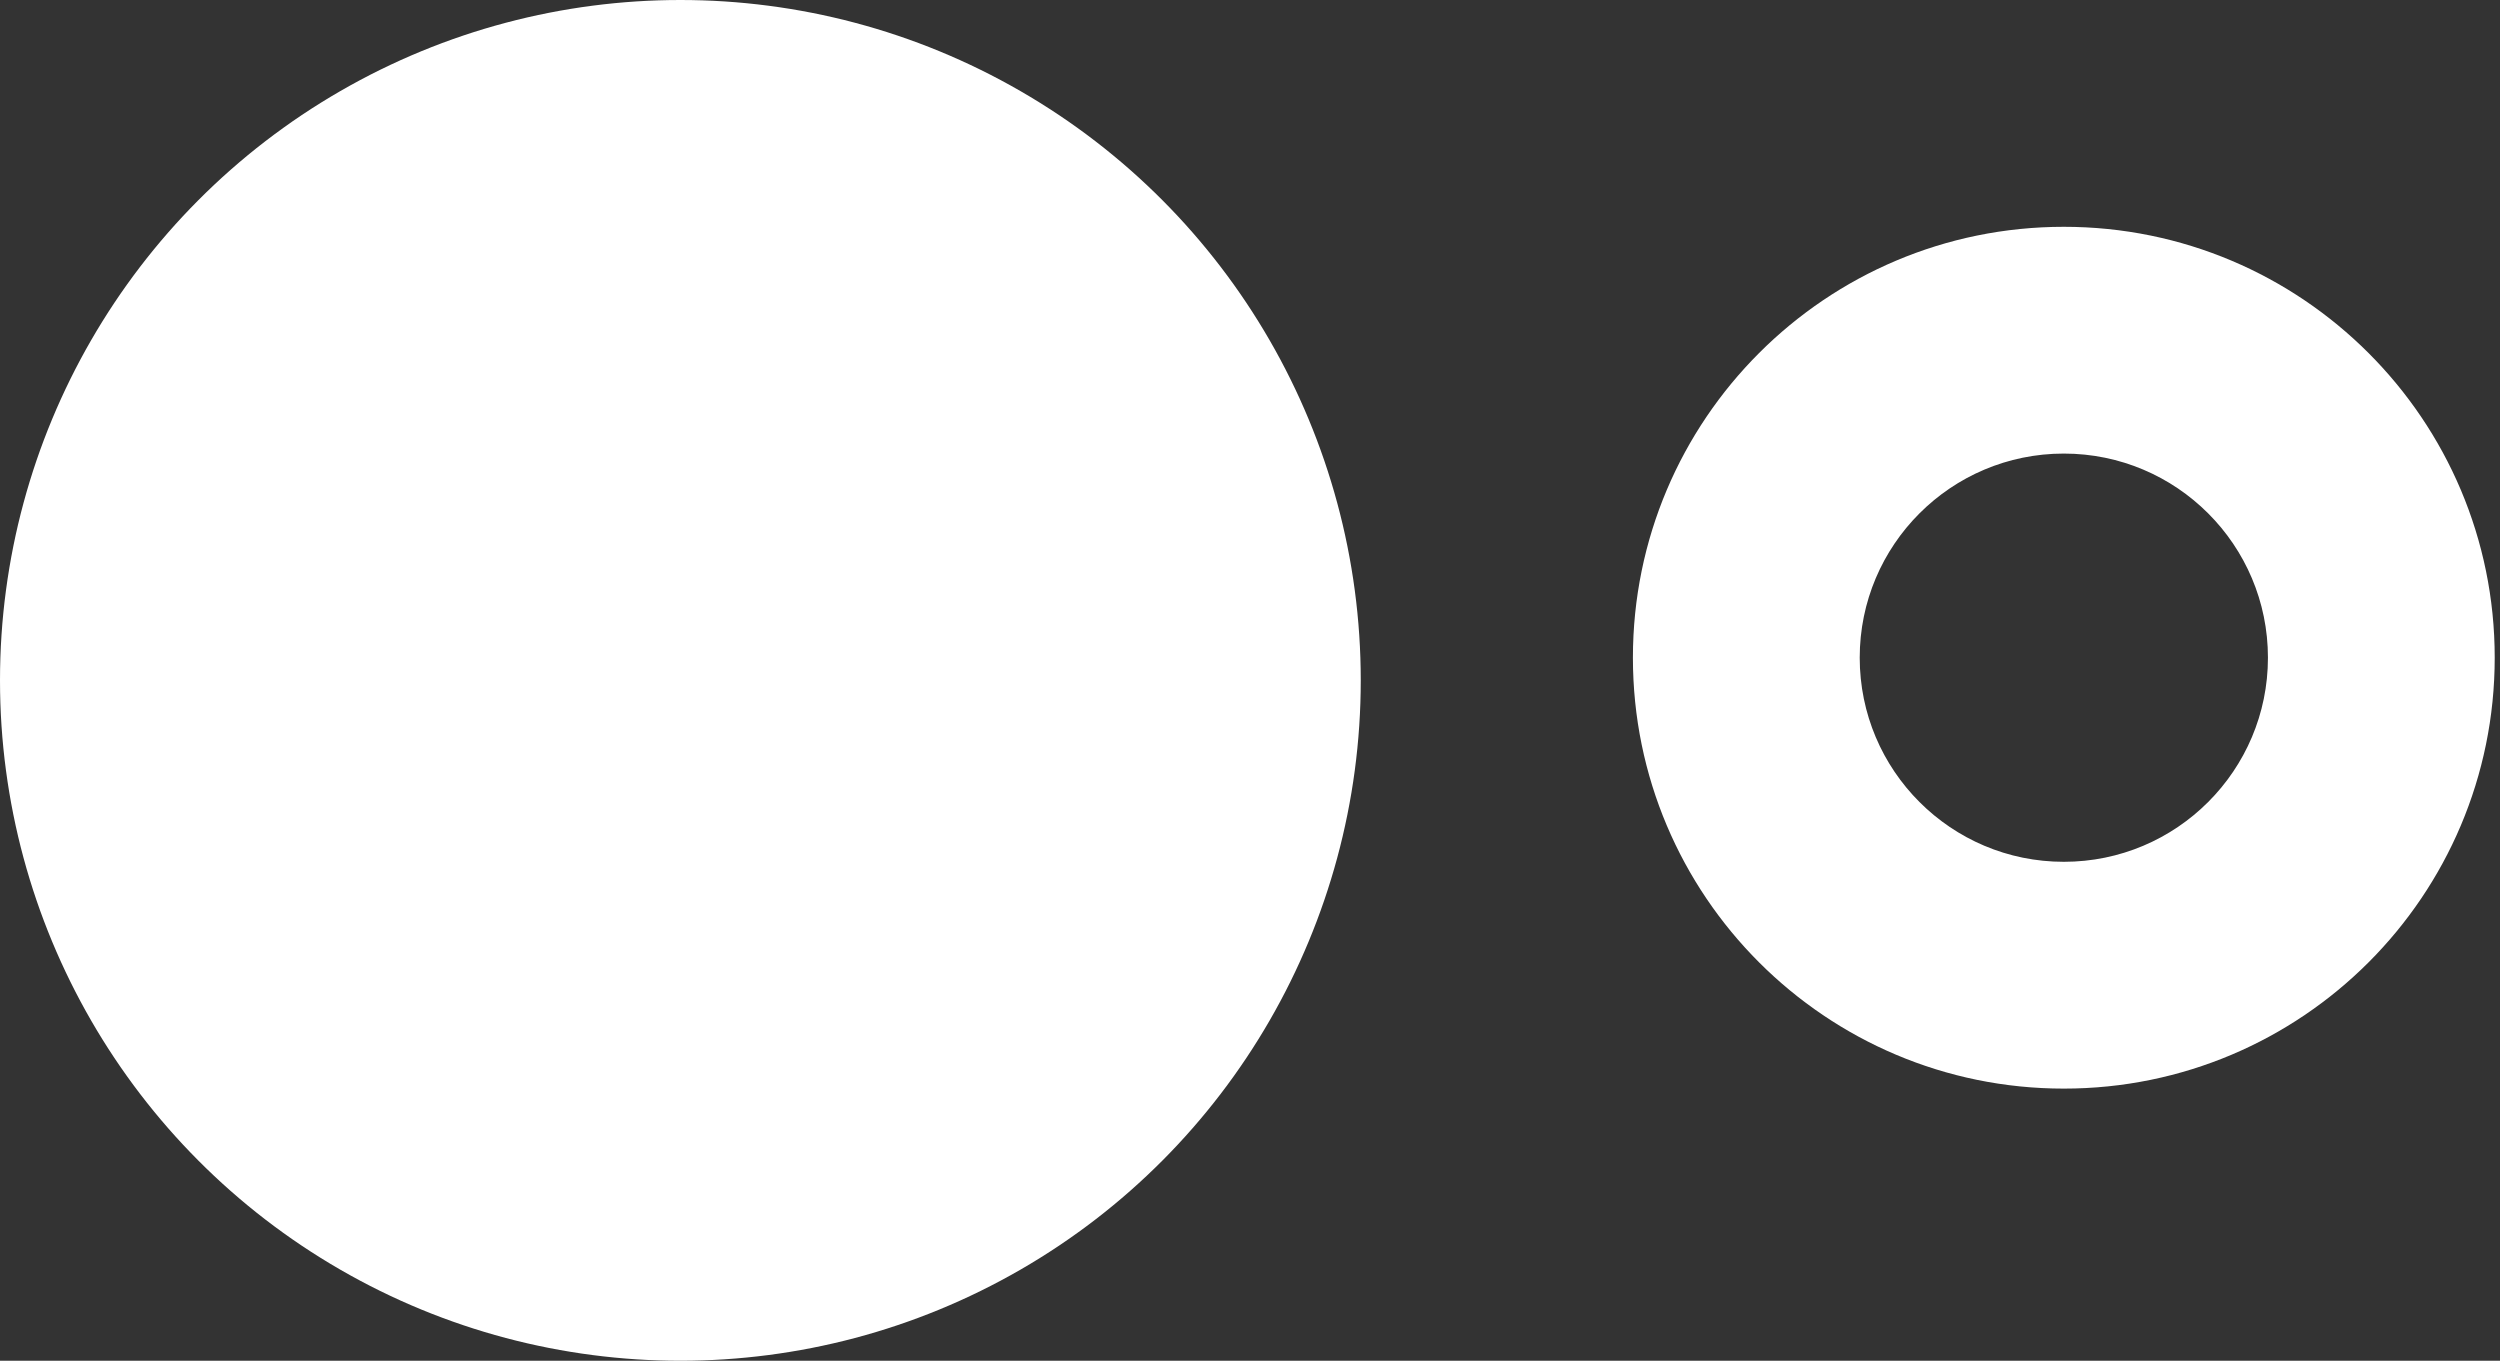 <svg width="79" height="43" viewBox="0 0 79 43" fill="none" xmlns="http://www.w3.org/2000/svg">
<rect x="0" y="0" width="79" height="43" fill="#333333" stroke="none"/>
<circle cx="21.5" cy="21.5" r="21.5" fill="white"/>
<path fill-rule="evenodd" clip-rule="evenodd" d="M65.217 34.4C72.737 34.4 78.833 28.304 78.833 20.783C78.833 13.263 72.737 7.167 65.217 7.167C57.696 7.167 51.6 13.263 51.6 20.783C51.6 28.304 57.696 34.4 65.217 34.4ZM65.217 27.233C68.779 27.233 71.667 24.346 71.667 20.783C71.667 17.221 68.779 14.333 65.217 14.333C61.654 14.333 58.767 17.221 58.767 20.783C58.767 24.346 61.654 27.233 65.217 27.233Z" fill="white"/>
</svg>
